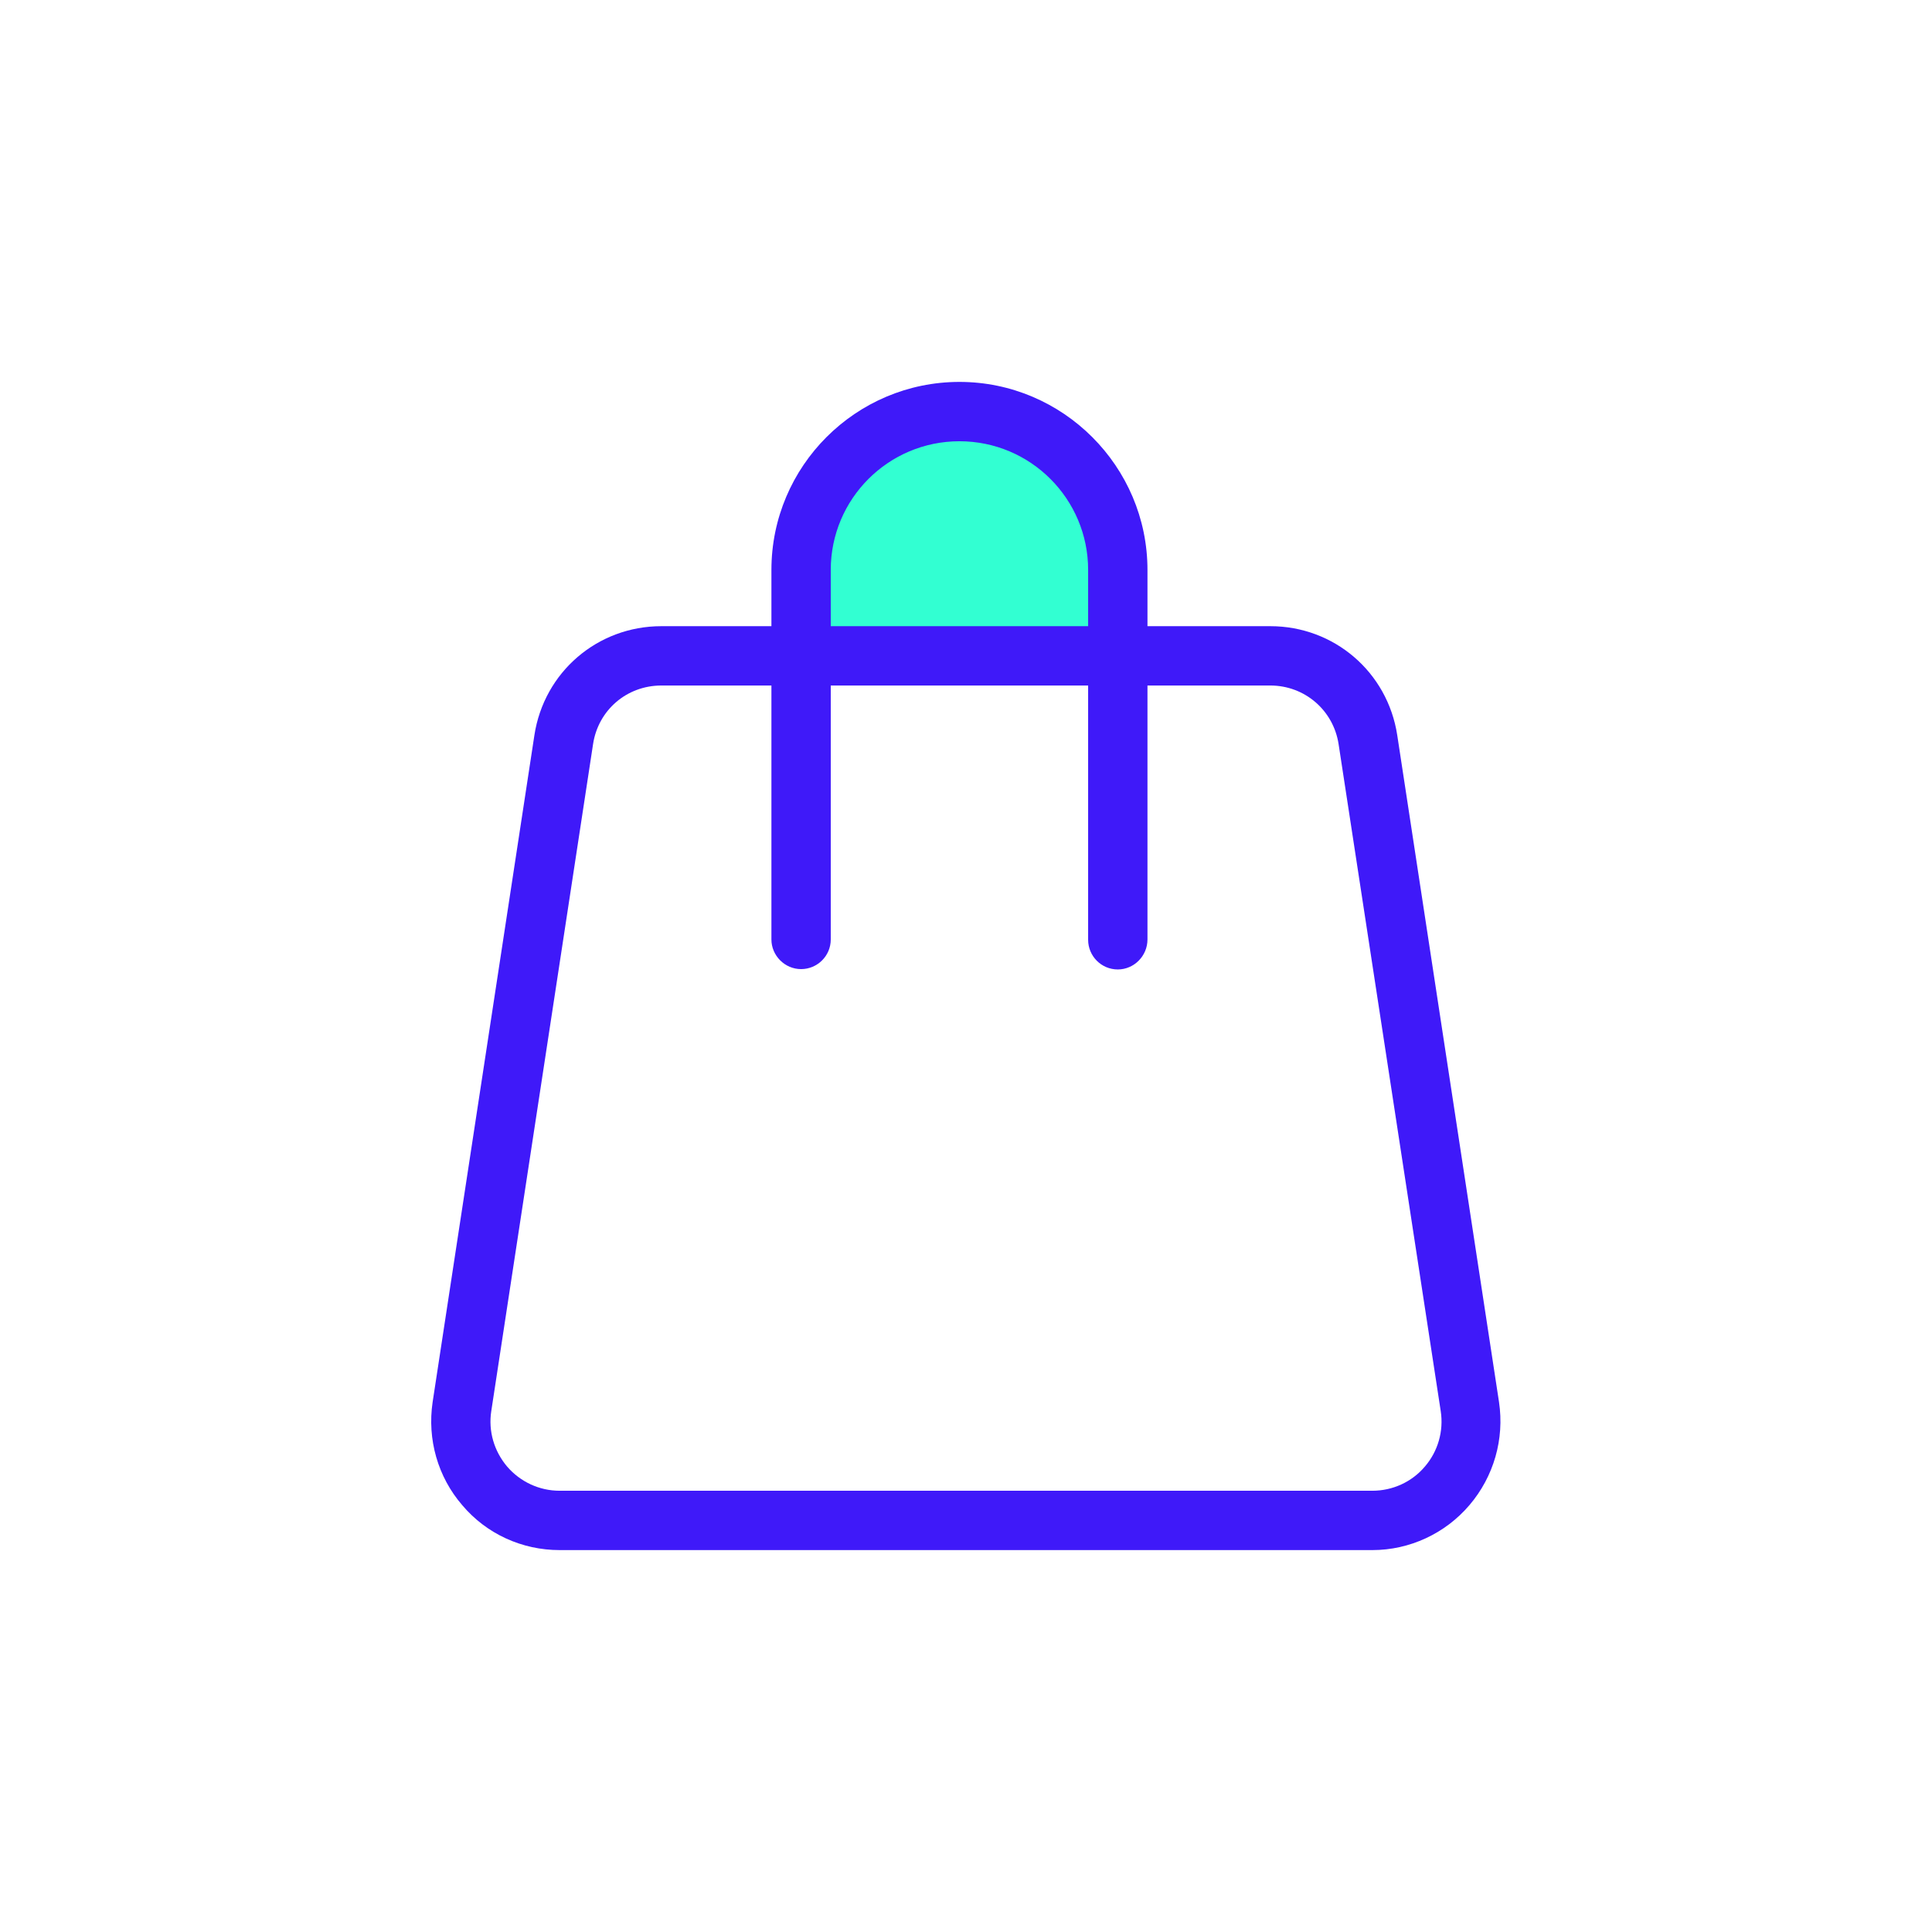 <?xml version="1.0" encoding="utf-8"?>
<!-- Generator: Adobe Illustrator 24.0.2, SVG Export Plug-In . SVG Version: 6.00 Build 0)  -->
<svg version="1.1" id="Capa_1" xmlns="http://www.w3.org/2000/svg" xmlns:xlink="http://www.w3.org/1999/xlink" x="0px" y="0px"
	 viewBox="0 0 56 56" style="enable-background:new 0 0 56 56;" xml:space="preserve">
<style type="text/css">
	.st0{fill:#32FFD2;}
	.st1{fill:#3F19F9;}
</style>
<g>
	<g>
		<path class="st0" d="M32.4,18.82v-2.3c0-2.54-2.06-4.59-4.59-4.59s-4.59,2.06-4.59,4.59v2.3"/>
	</g>
	<g>
		<path class="st1" d="M39.78,44.93H16.22c-1.09,0-2.12-0.47-2.82-1.3c-0.71-0.82-1.02-1.91-0.86-2.99l2.95-19.33
			c0.28-1.83,1.83-3.16,3.68-3.16h17.65c1.85,0,3.4,1.33,3.68,3.16l2.95,19.33c0.16,1.07-0.15,2.16-0.86,2.99
			C41.89,44.45,40.86,44.93,39.78,44.93z M19.17,19.87c-1,0-1.83,0.71-1.98,1.7L14.24,40.9c-0.09,0.58,0.08,1.16,0.46,1.61
			c0.38,0.44,0.93,0.7,1.52,0.7h23.56c0.58,0,1.14-0.25,1.52-0.7c0.38-0.44,0.55-1.03,0.46-1.61L38.8,21.57
			c-0.15-0.98-0.98-1.7-1.98-1.7H19.17z"/>
	</g>
	<g>
		<path class="st1" d="M32.4,28.1c-0.48,0-0.86-0.39-0.86-0.86V16.52c0-2.06-1.67-3.73-3.73-3.73s-3.73,1.67-3.73,3.73v10.71
			c0,0.48-0.39,0.86-0.86,0.86s-0.86-0.39-0.86-0.86V16.52c0-3.01,2.45-5.45,5.45-5.45s5.45,2.45,5.45,5.45v10.71
			C33.26,27.71,32.87,28.1,32.4,28.1z"/>
	</g>
</g>
</svg>
